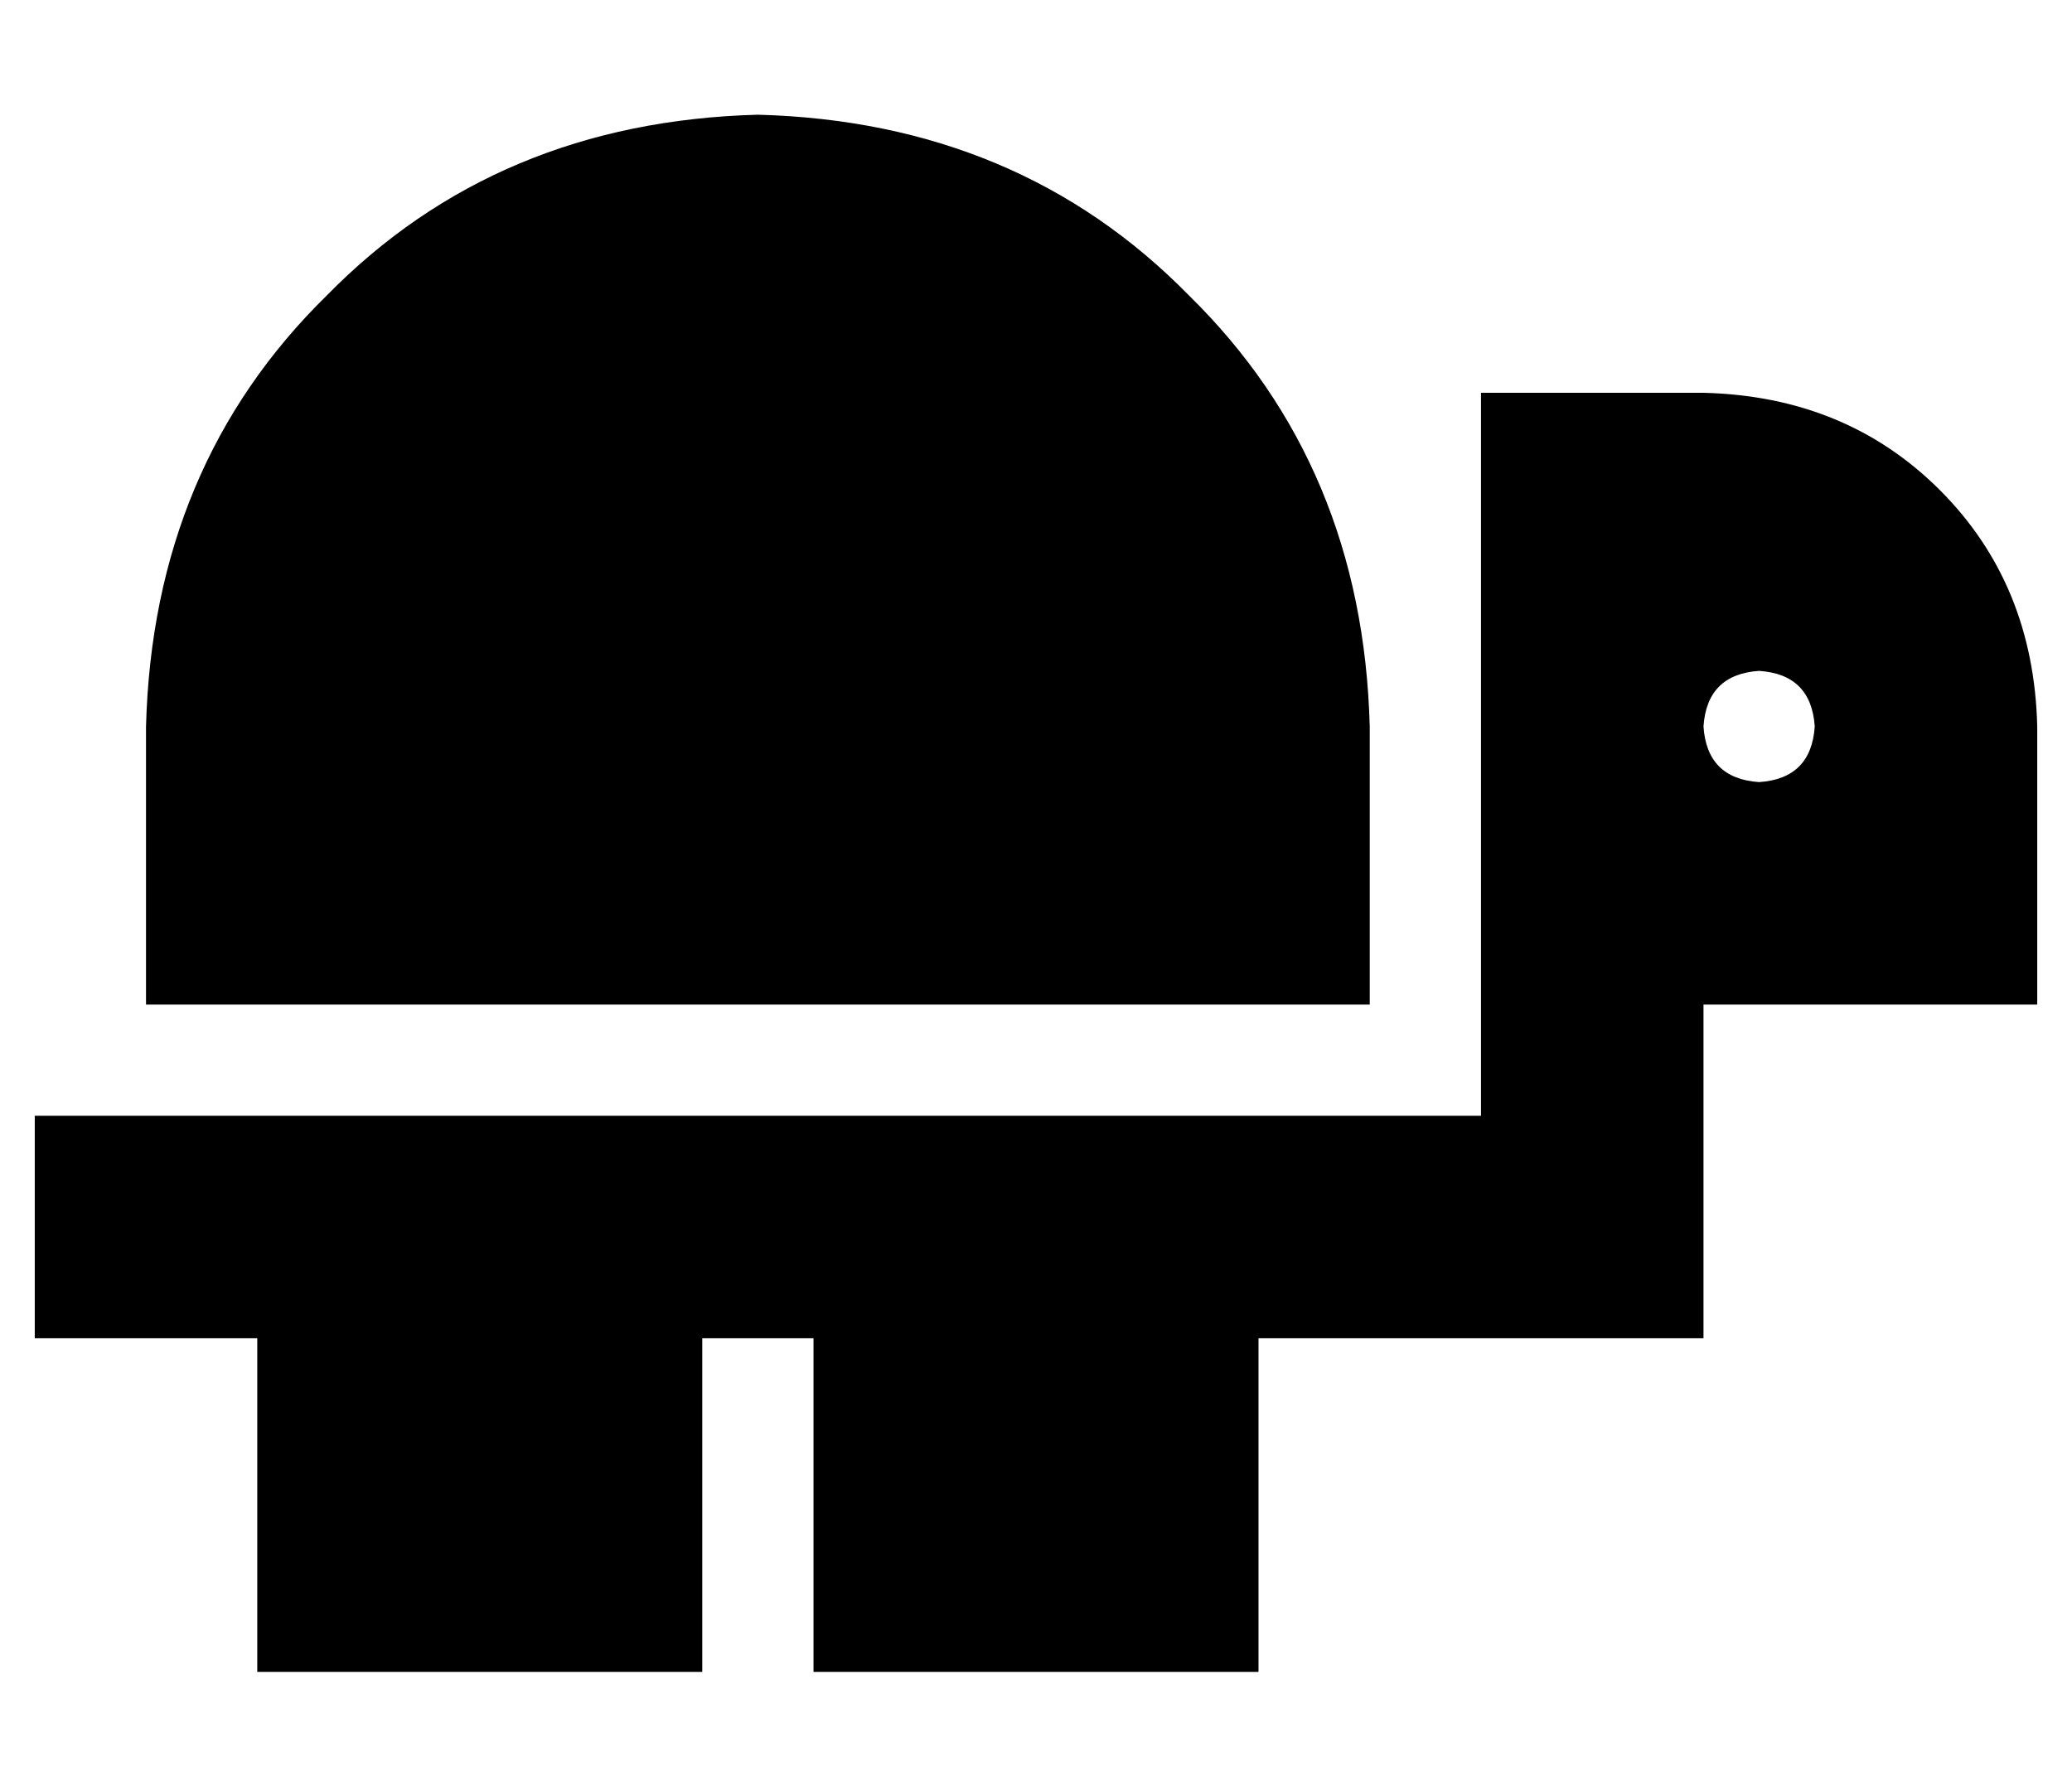 <?xml version="1.0" standalone="no"?>
<!DOCTYPE svg PUBLIC "-//W3C//DTD SVG 1.1//EN" "http://www.w3.org/Graphics/SVG/1.1/DTD/svg11.dtd" >
<svg xmlns="http://www.w3.org/2000/svg" xmlns:xlink="http://www.w3.org/1999/xlink" version="1.1" viewBox="-10 -40 596 512">
   <path fill="currentColor"
d="M384 249h-352h352h-352v-80v0q2 -75 52 -124q49 -50 124 -52q75 2 124 52q50 49 52 124v80v0zM576 249h-96h96h-96v64v0v32v0h-32h-96v96v0h-128v0v-96v0h-32v0v96v0h-128v0v-96v0h-32h-32v-64v0h32h384v-96v0v-32v0v-80v0h64v0q41 1 68 28t28 68v80v0zM496 185
q15 -1 16 -16q-1 -15 -16 -16q-15 1 -16 16q1 15 16 16v0z" />
</svg>
